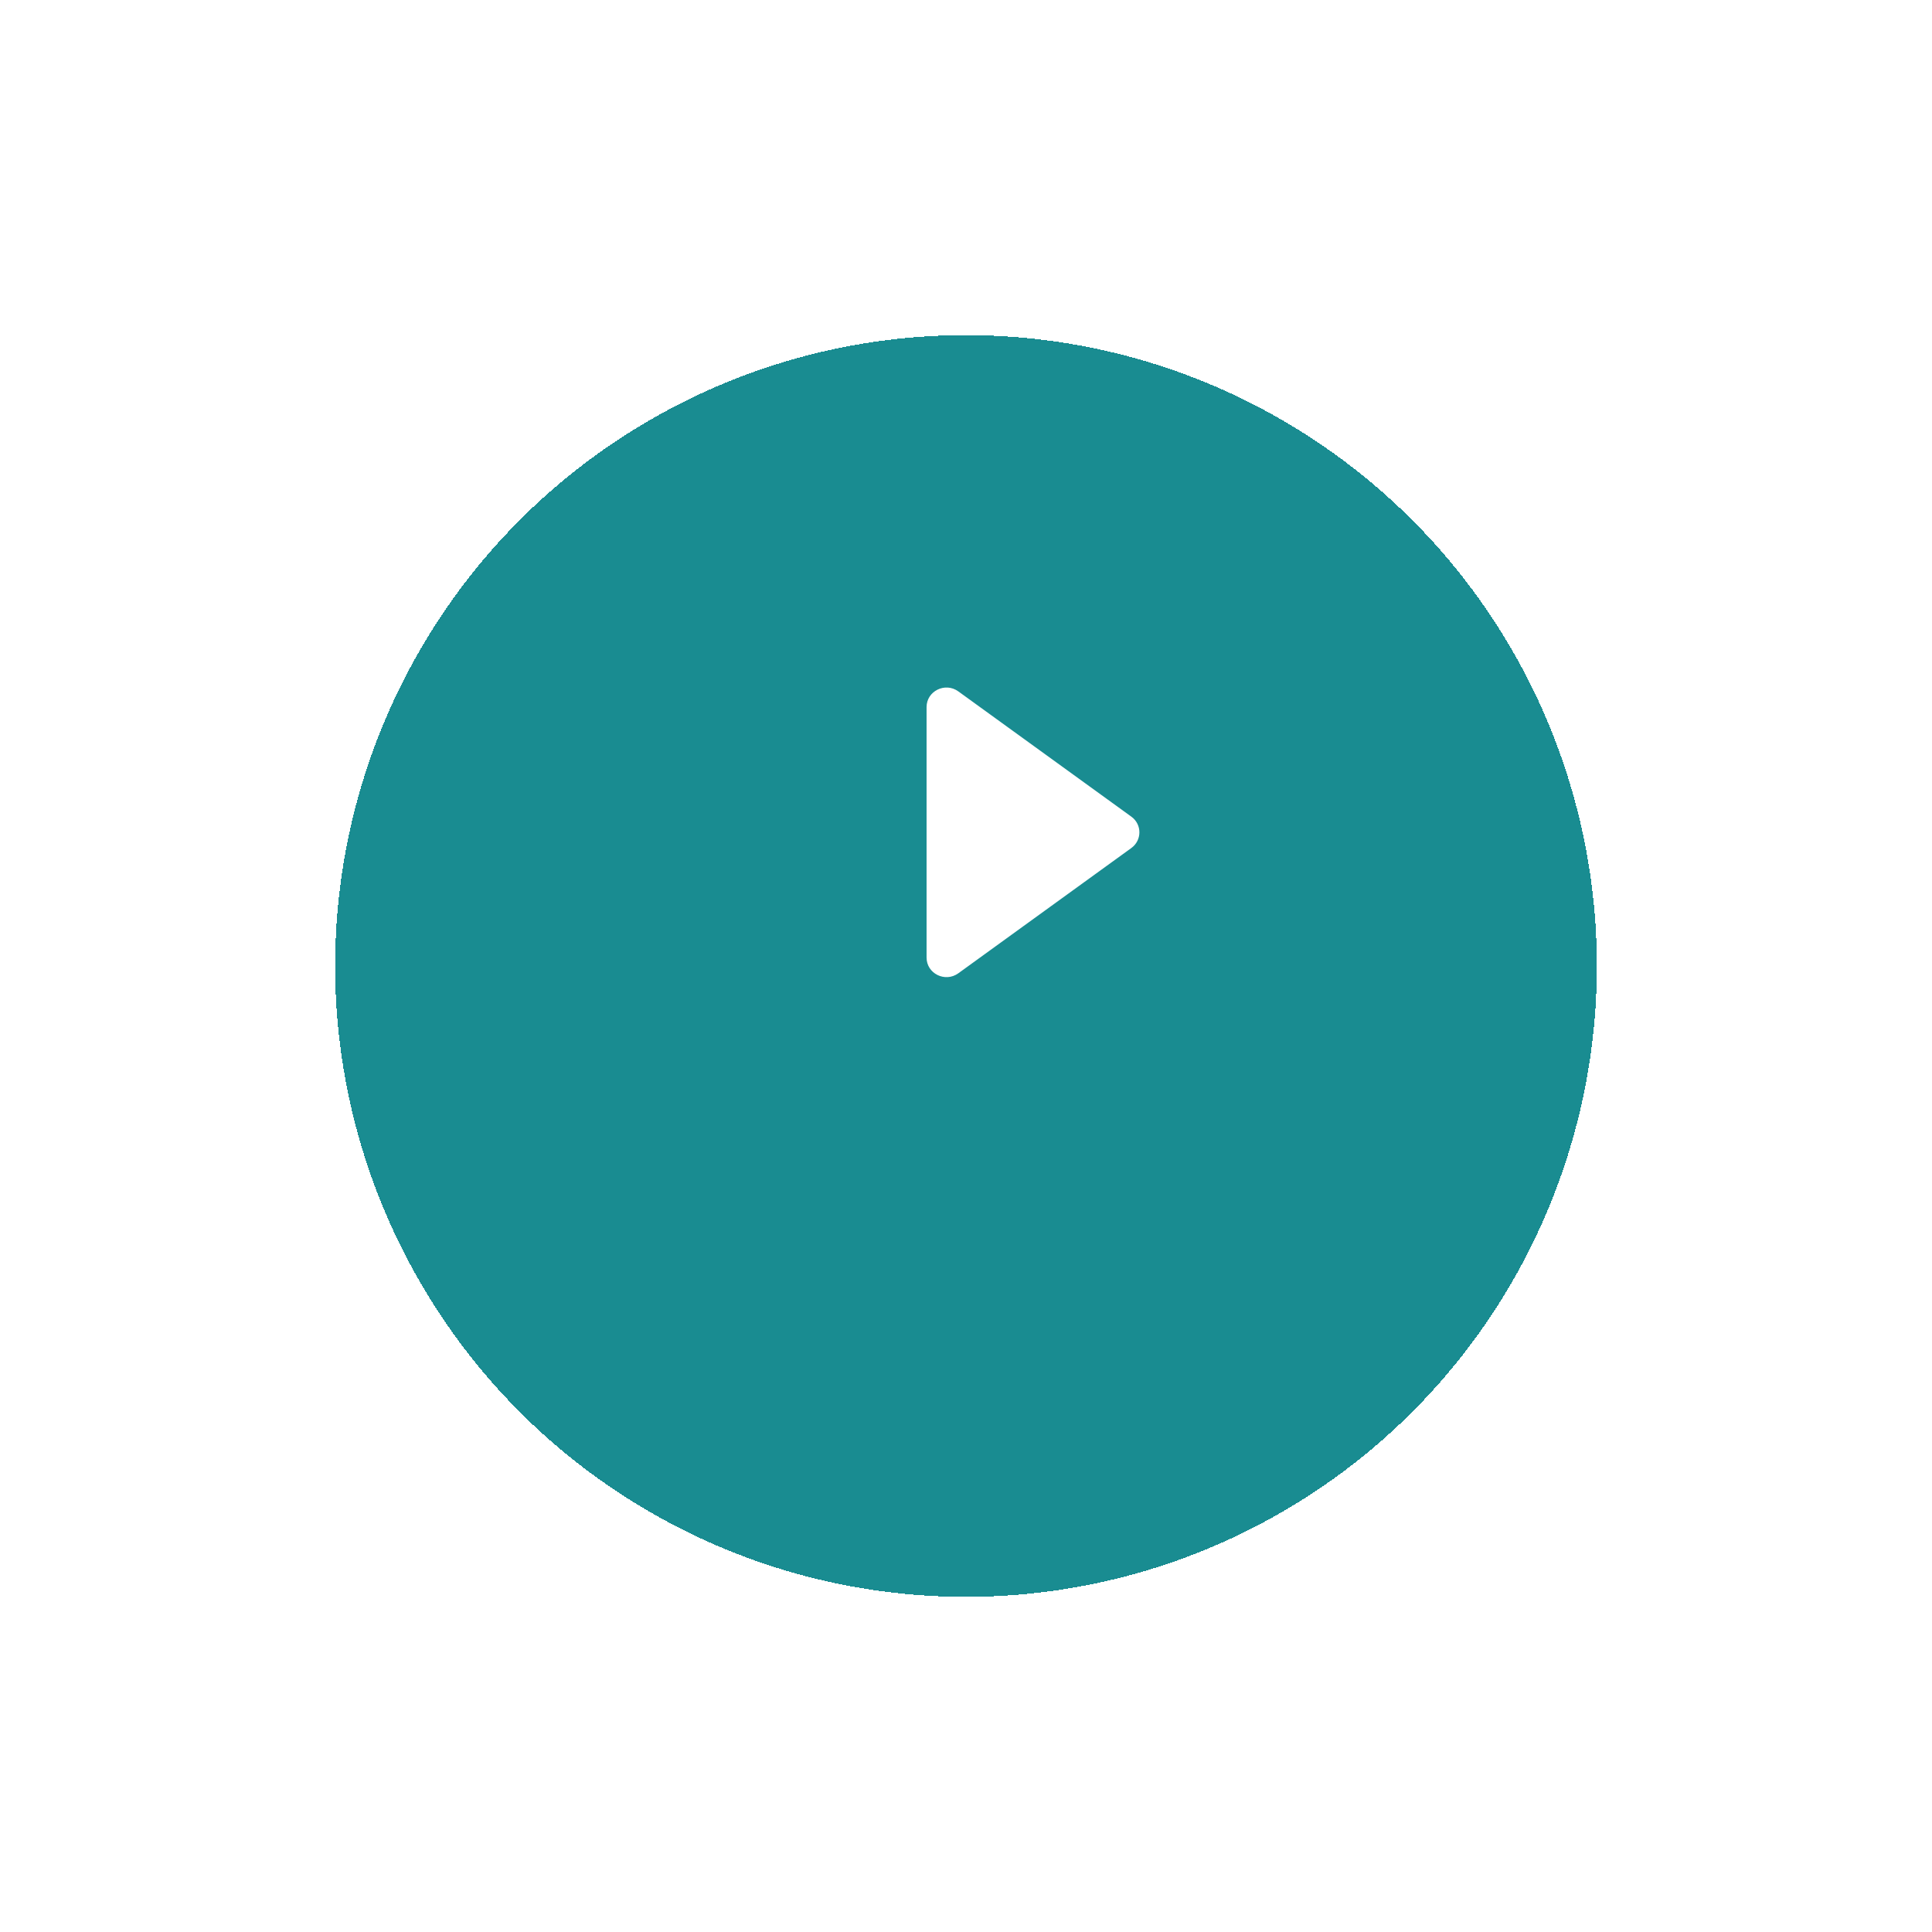 <svg width="98" height="98" viewBox="0 0 98 98" fill="none" xmlns="http://www.w3.org/2000/svg">
<g filter="url(#filter0_bd_1178_212)">
<circle cx="50" cy="41" r="32" fill="#008085" fill-opacity="0.9" shape-rendering="crispEdges"/>
<circle cx="50" cy="41" r="33.5" stroke="white" stroke-width="3" shape-rendering="crispEdges"/>
</g>
<path d="M47 42.71L47 35.866C47 35.054 47.943 34.587 48.61 35.07L57.386 41.424C57.932 41.819 57.932 42.62 57.386 43.016L48.61 49.37C47.943 49.852 47 49.386 47 48.573L47 42.71Z" fill="white"/>
<defs>
<filter id="filter0_bd_1178_212" x="0" y="0" width="98" height="98" filterUnits="userSpaceOnUse" color-interpolation-filters="sRGB">
<feFlood flood-opacity="0" result="BackgroundImageFix"/>
<feGaussianBlur in="BackgroundImageFix" stdDeviation="2"/>
<feComposite in2="SourceAlpha" operator="in" result="effect1_backgroundBlur_1178_212"/>
<feColorMatrix in="SourceAlpha" type="matrix" values="0 0 0 0 0 0 0 0 0 0 0 0 0 0 0 0 0 0 127 0" result="hardAlpha"/>
<feOffset dx="-1" dy="8"/>
<feGaussianBlur stdDeviation="7"/>
<feComposite in2="hardAlpha" operator="out"/>
<feColorMatrix type="matrix" values="0 0 0 0 0 0 0 0 0 0 0 0 0 0 0 0 0 0 0.25 0"/>
<feBlend mode="normal" in2="effect1_backgroundBlur_1178_212" result="effect2_dropShadow_1178_212"/>
<feBlend mode="normal" in="SourceGraphic" in2="effect2_dropShadow_1178_212" result="shape"/>
</filter>
</defs>
</svg>
